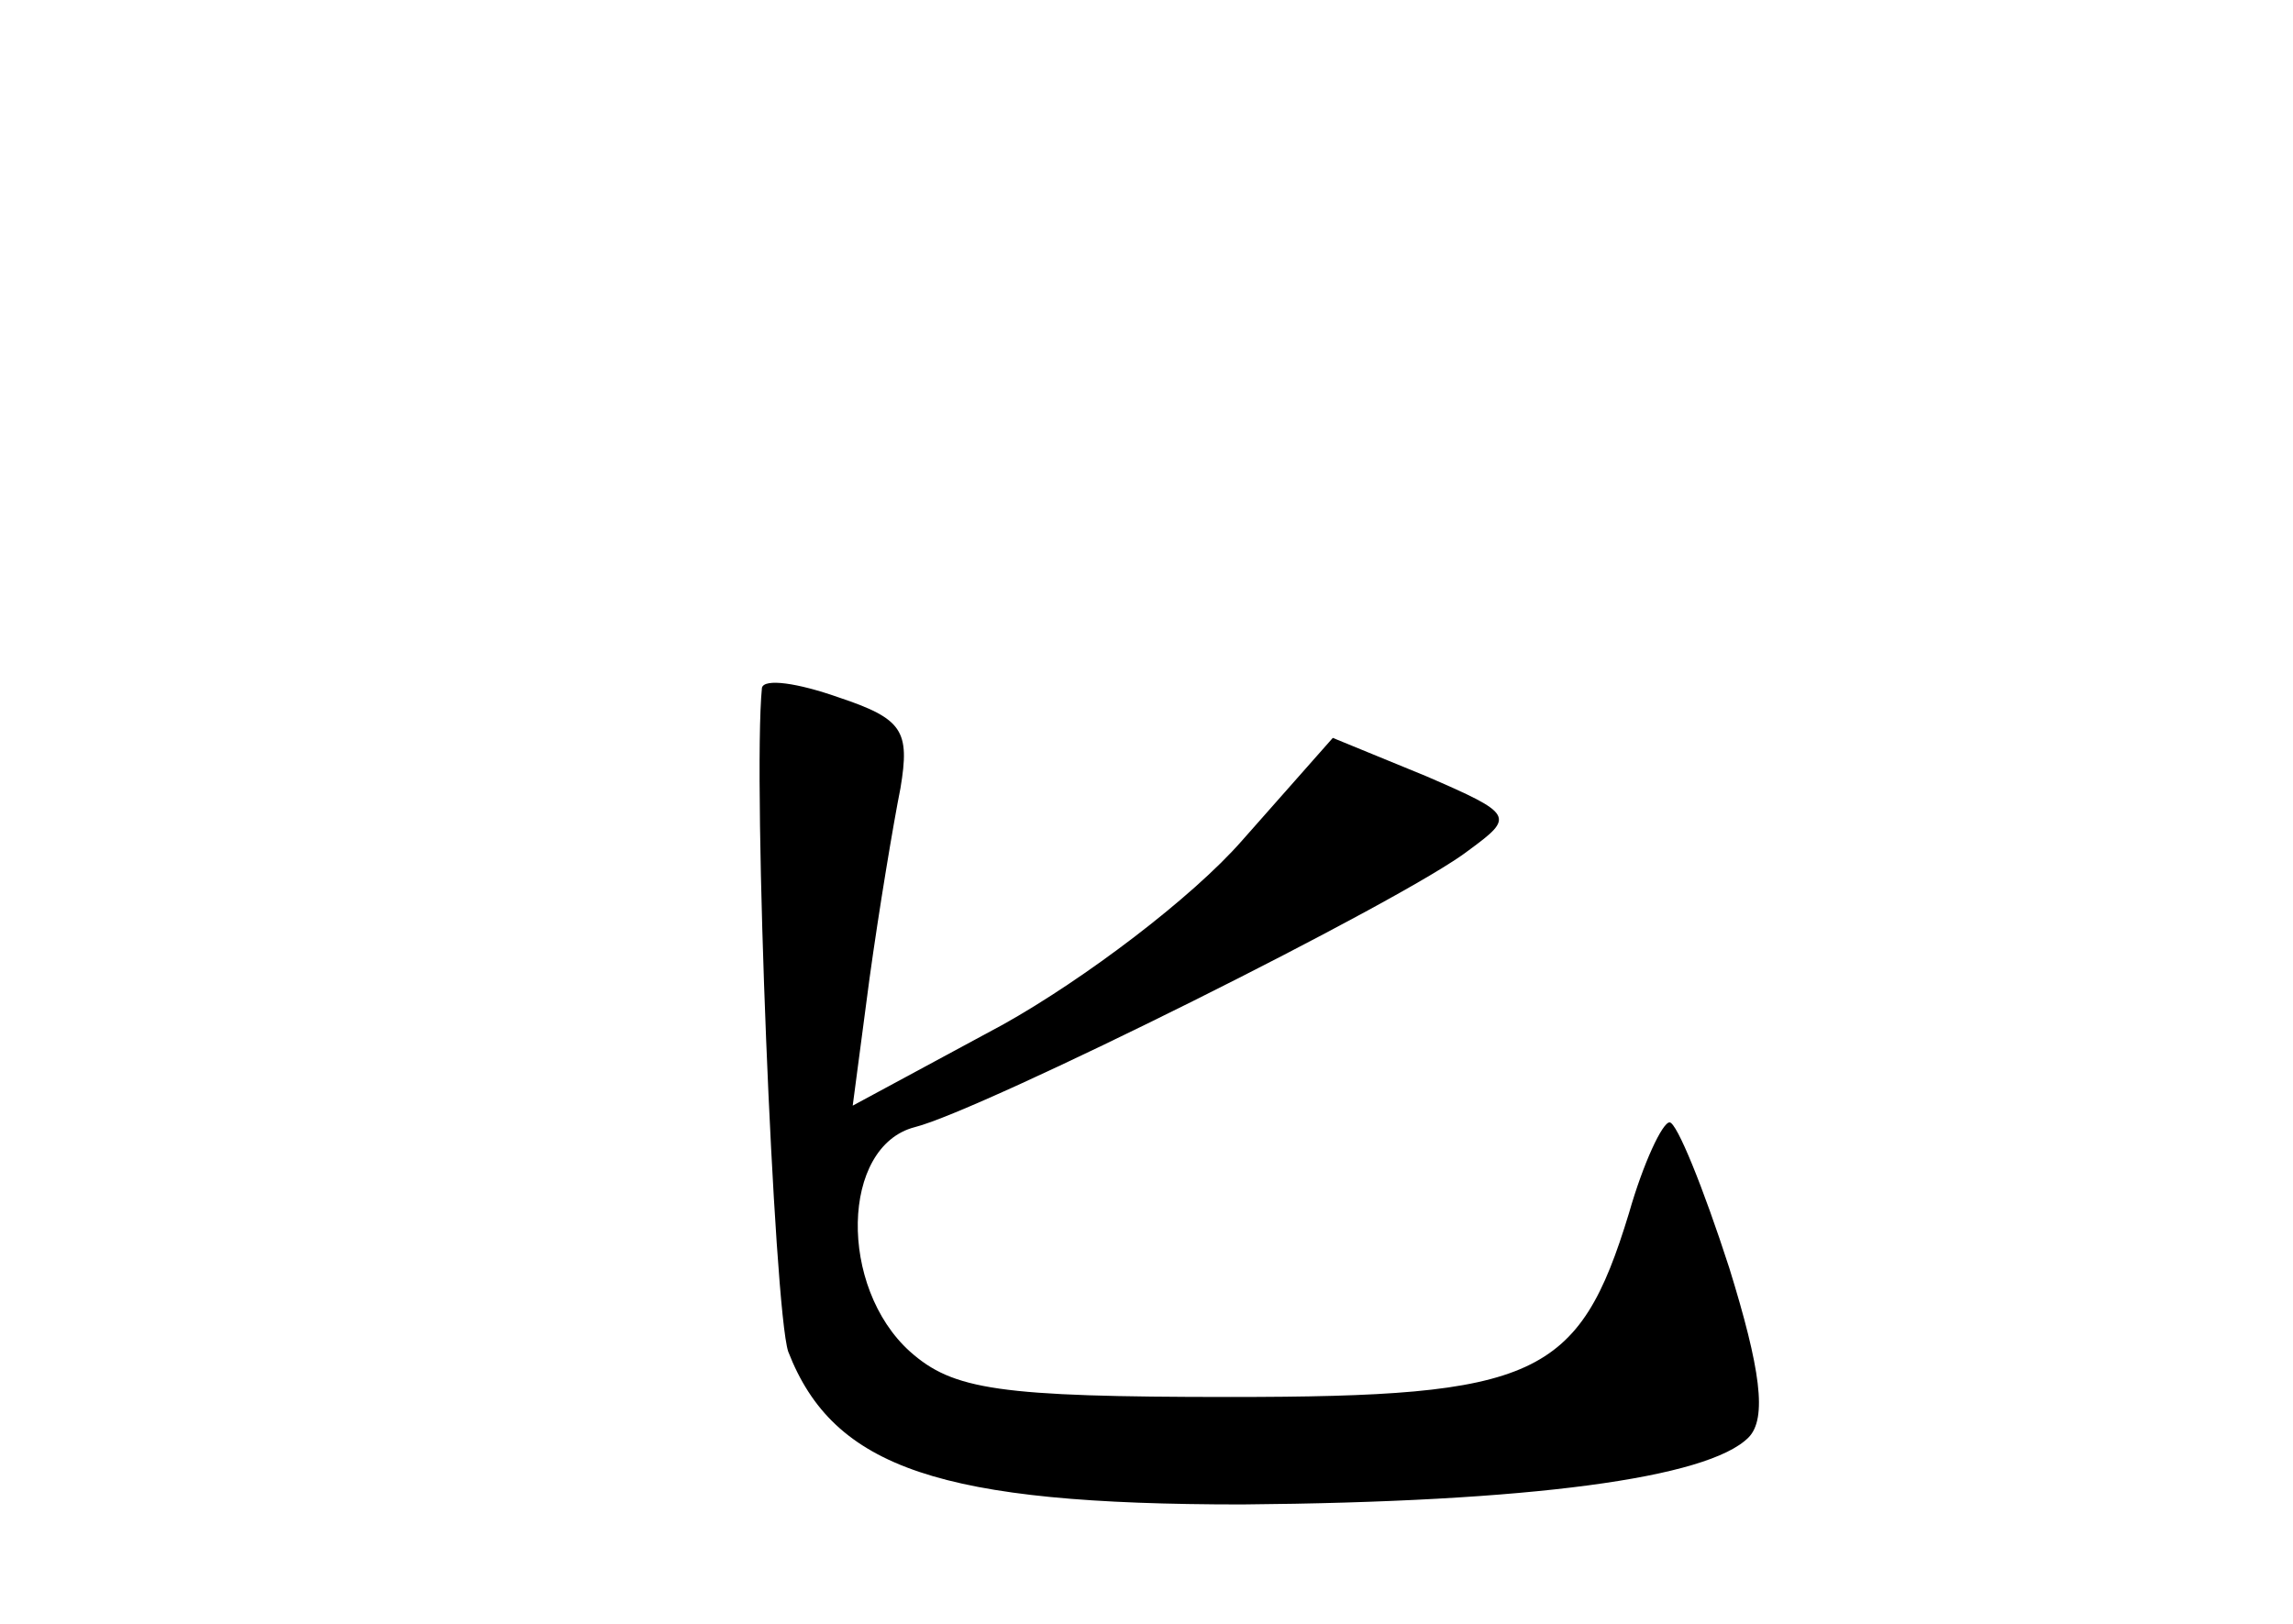 <?xml version="1.0" standalone="no"?>
<!DOCTYPE svg PUBLIC "-//W3C//DTD SVG 20010904//EN"
 "http://www.w3.org/TR/2001/REC-SVG-20010904/DTD/svg10.dtd">
<svg version="1.0" xmlns="http://www.w3.org/2000/svg"
 width="96pt" height="68pt" viewBox="0 0 96 68"
 preserveAspectRatio="xMidYMid meet">
<g transform="translate(0,68) scale(0.1,-0.1)"
fill="#000000" stroke="none">
<path d="M319 392 c-4 -40 5 -260 11 -278 19 -49 64 -64 190 -64 121 1 195 11
212 28 8 8 5 29 -8 71 -11 34 -22 61 -25 61 -3 0 -11 -17 -17 -38 -21 -69 -39
-77 -167 -77 -97 0 -116 3 -134 19 -30 27 -29 86 2 94 28 7 205 95 232 116 19
14 19 15 -18 31 l-39 16 -38 -43 c-21 -24 -66 -58 -100 -77 l-63 -34 7 53 c4
29 10 65 13 80 4 24 1 29 -26 38 -17 6 -31 8 -32 4z"/>
</g>
</svg>
